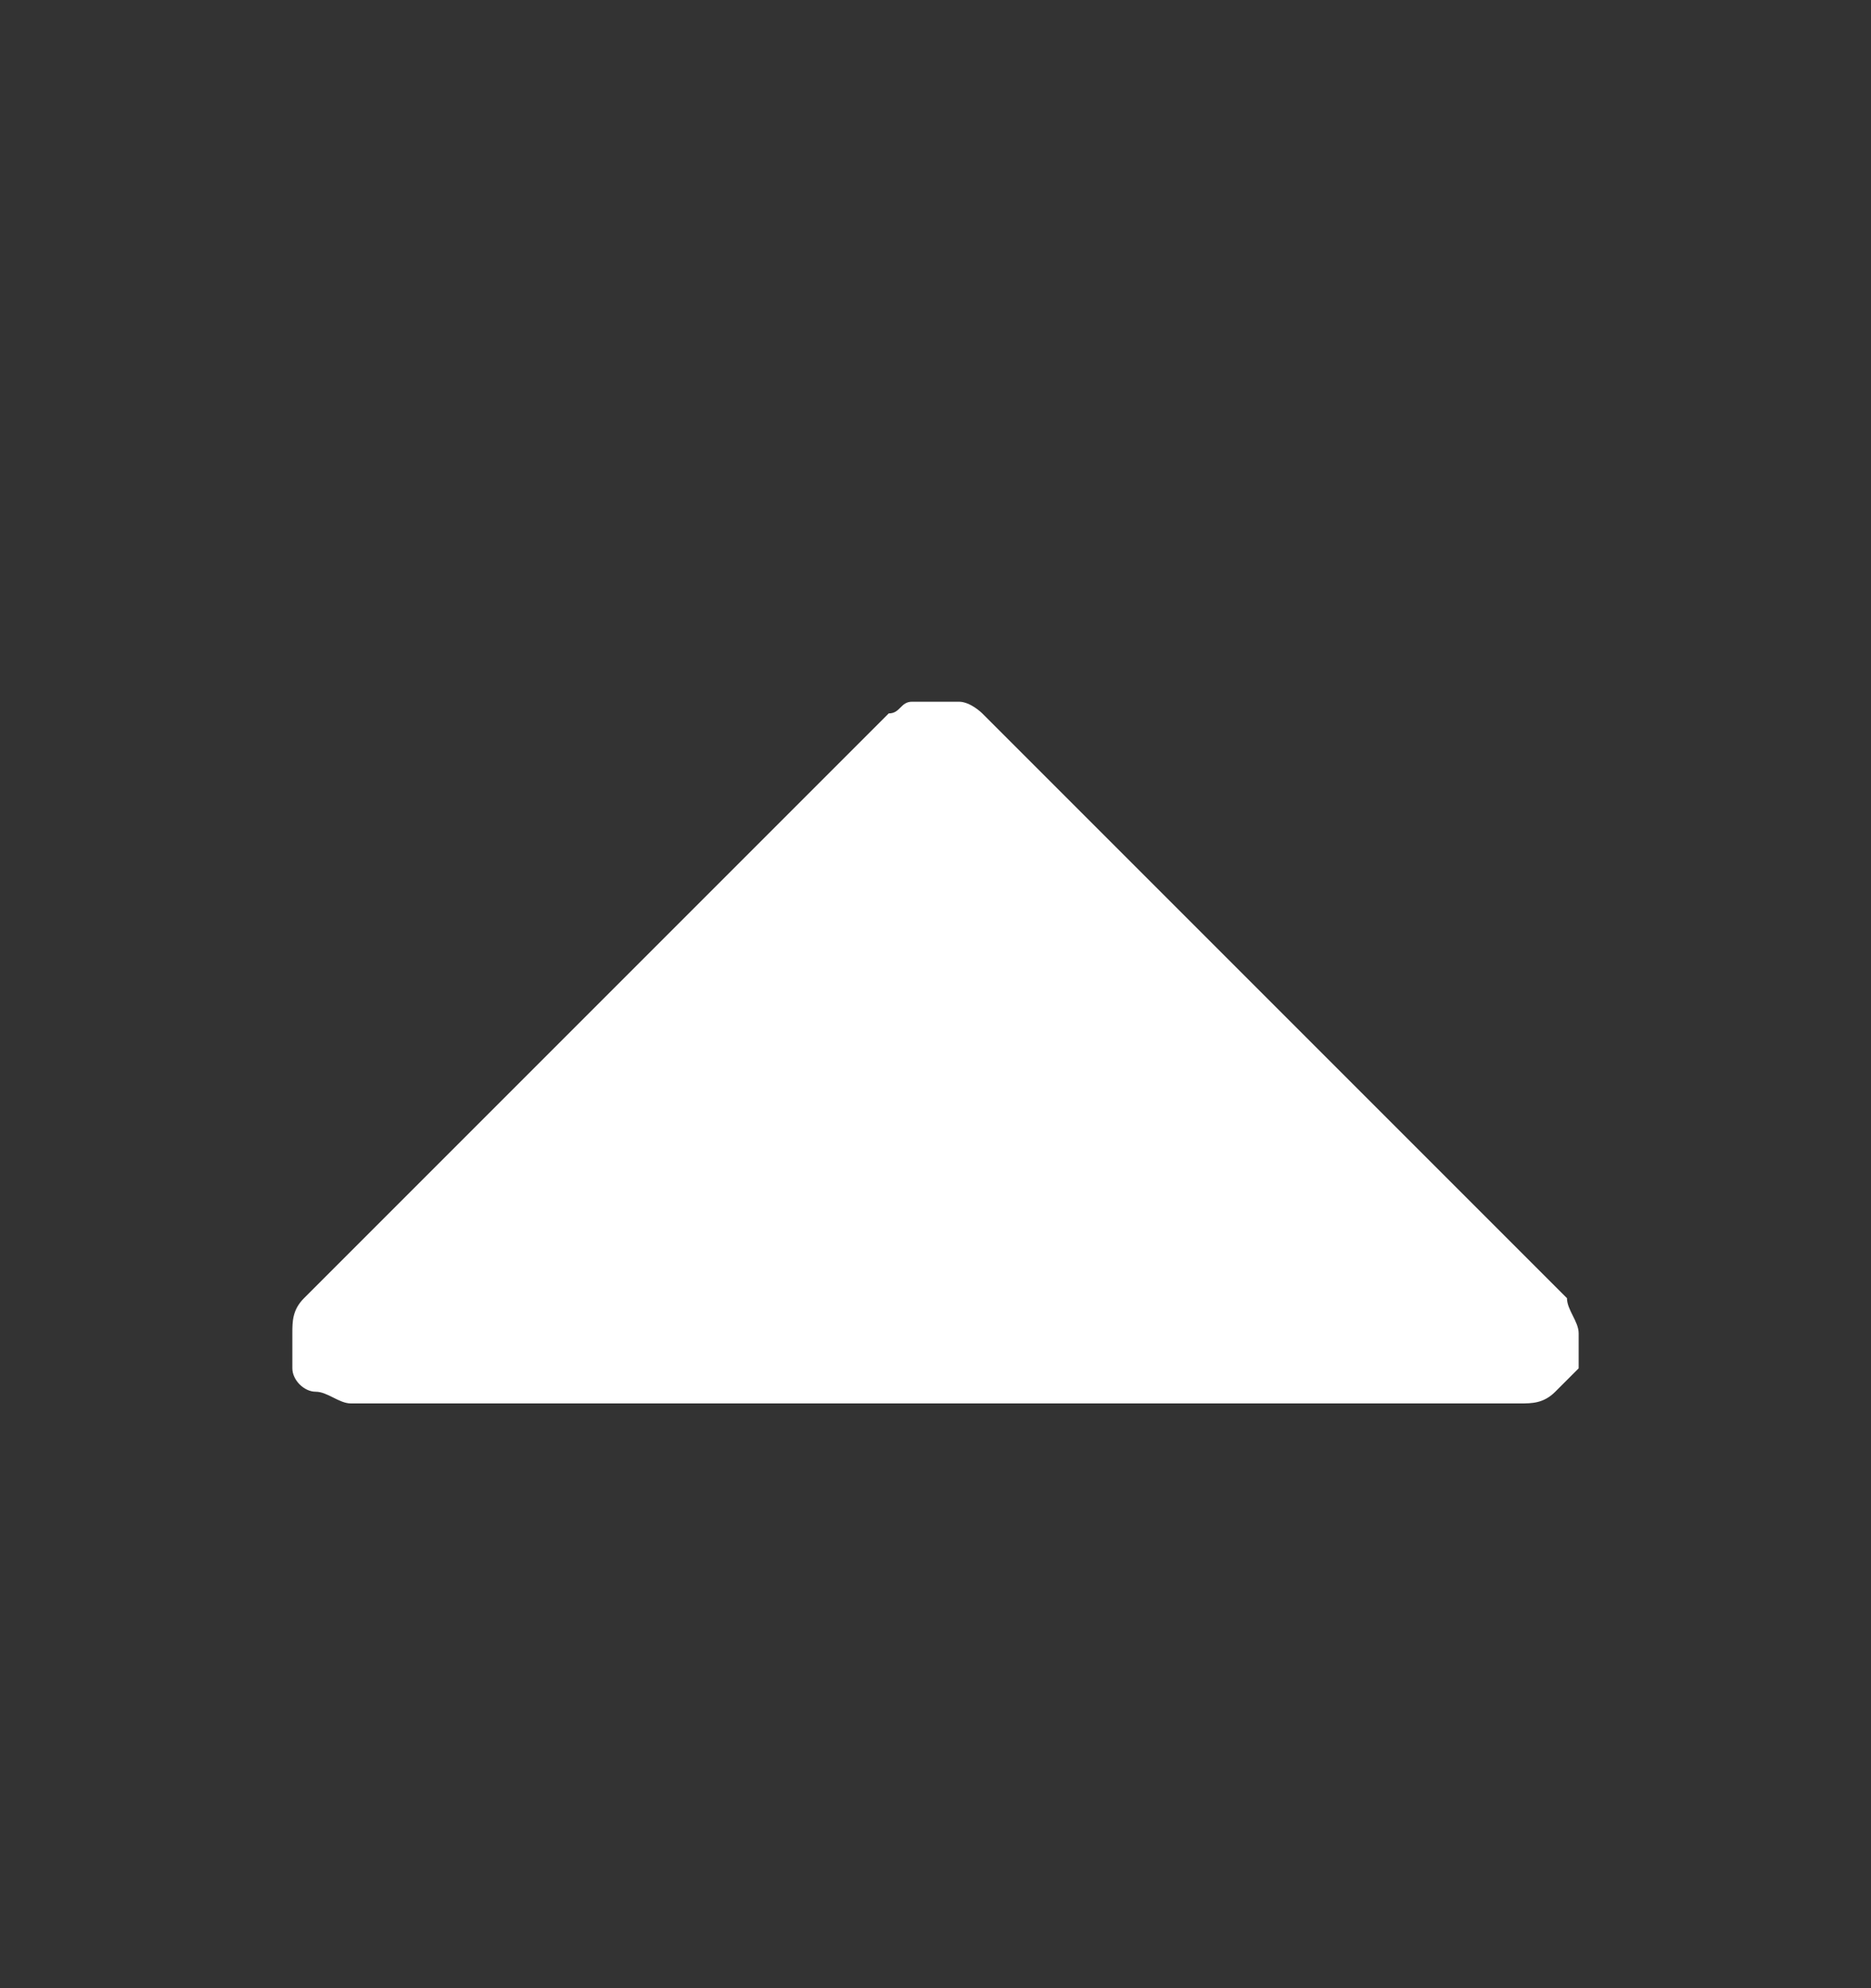 <svg version="1.1" id="Layer_1" xmlns="http://www.w3.org/2000/svg" xmlns:xlink="http://www.w3.org/1999/xlink" x="0px" y="0px"
	 viewBox="0 0 16 17" style="enable-background:new 0 0 16 17;" xml:space="preserve">
<rect x="0" y="0" width="16" height="17" fill="#333333" stroke="none"/>
<style type="text/css">
	.st0{fill:#FFFFFF;}
</style>
<path class="st0" d="M2.5,11.7c0,0.1,0.1,0.2,0.2,0.2S2.9,12,3,12h10c0.1,0,0.2,0,0.3-0.1c0.1-0.1,0.1-0.1,0.2-0.2
	c0-0.1,0-0.2,0-0.3c0-0.1-0.1-0.2-0.1-0.3l-5-5c0,0-0.1-0.1-0.2-0.1C8.1,6,8.1,6,8,6C7.9,6,7.9,6,7.8,6c-0.1,0-0.1,0.1-0.2,0.1l-5,5
	c-0.1,0.1-0.1,0.2-0.1,0.3C2.5,11.5,2.5,11.6,2.5,11.7z"/>
</svg>
